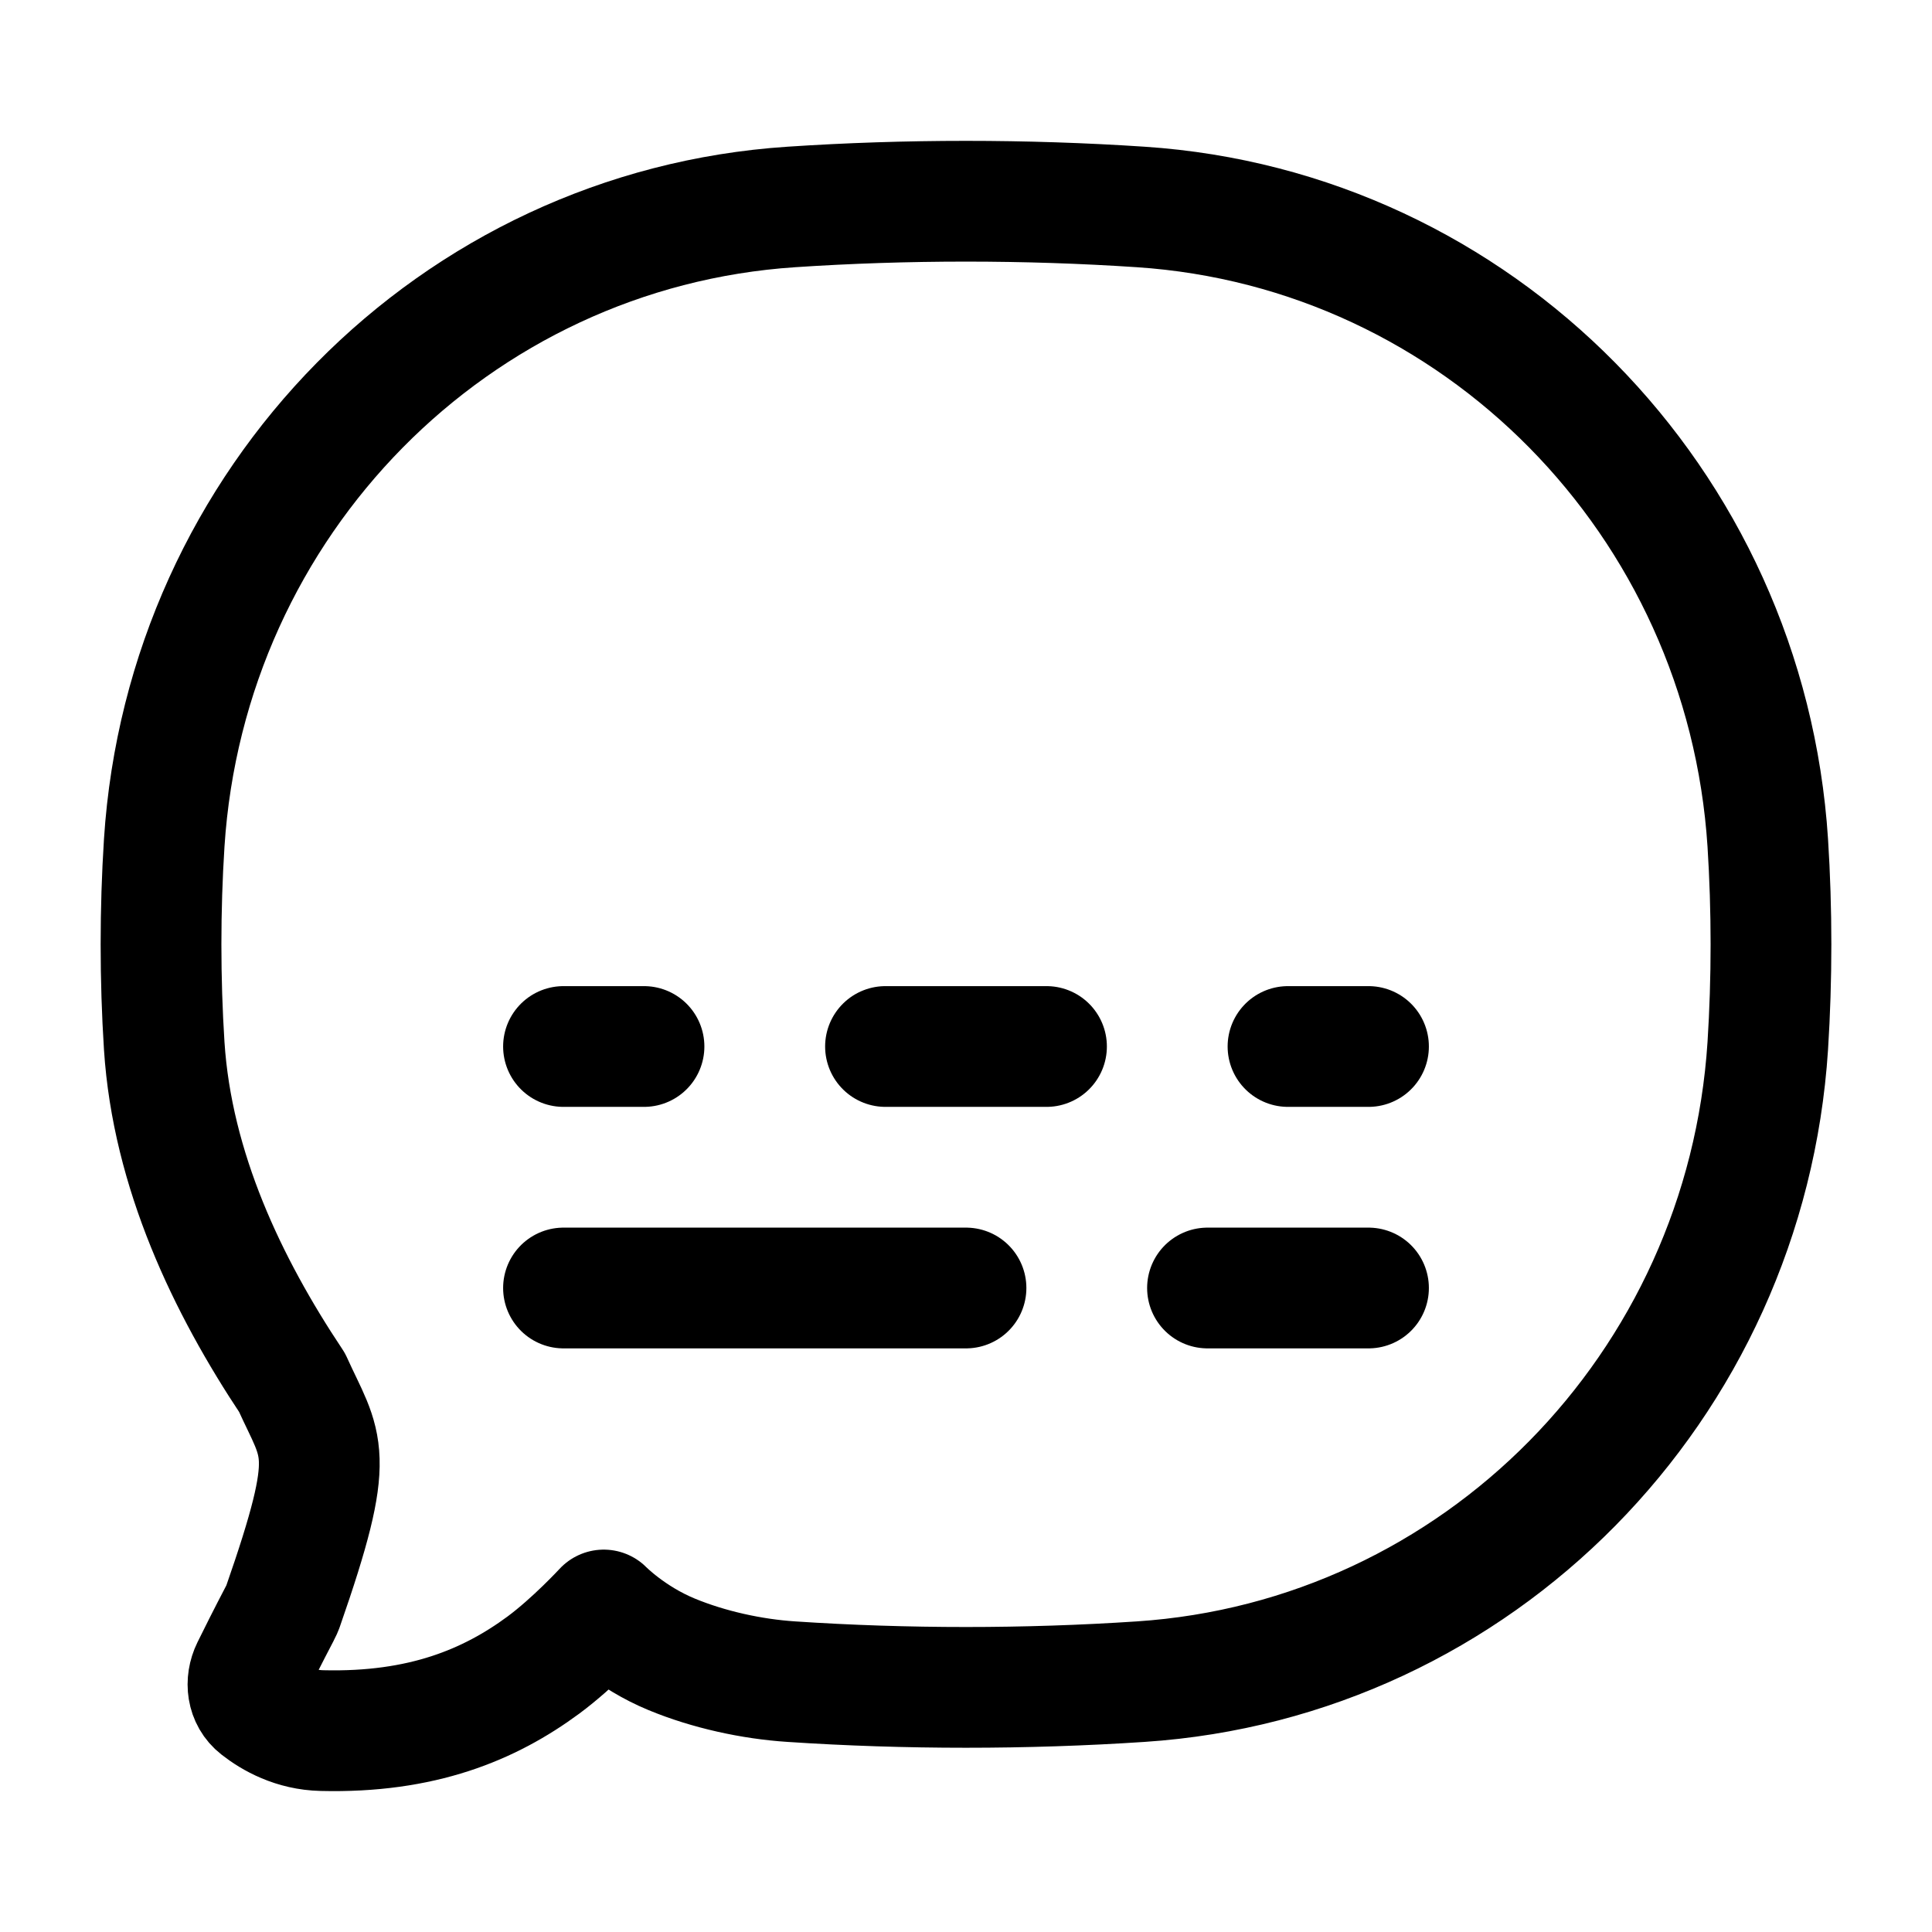 <svg width="24" height="24" viewBox="0 0 24 24" fill="none" xmlns="http://www.w3.org/2000/svg">
    <path d="M14.171 20.89C18.354 20.613 21.686 17.233 21.96 12.991C22.013 12.161 22.013 11.301 21.96 10.471C21.686 6.228 18.354 2.849 14.171 2.571C12.743 2.476 11.254 2.476 9.829 2.571C5.646 2.849 2.314 6.228 2.04 10.471C1.987 11.301 1.987 12.161 2.04 12.991C2.14 14.536 2.823 15.967 3.628 17.175C3.998 17.995 4.197 18 3.513 19.962C3.504 19.985 3.494 20.009 3.482 20.031C3.322 20.337 3.205 20.571 3.126 20.732C3.046 20.896 3.069 21.093 3.213 21.205C3.384 21.339 3.652 21.49 3.999 21.498C5.244 21.529 6.083 21.176 6.749 20.685C7.126 20.406 7.5 20 7.5 20C7.5 20 7.832 20.34 8.344 20.551C8.804 20.741 9.339 20.858 9.829 20.89C11.254 20.985 12.743 20.985 14.171 20.89Z" stroke="currentColor" stroke-width="1.5" stroke-linejoin="round"/>
    <path d="M15 16H17M7 16H12" stroke="currentColor" stroke-width="1.5" stroke-linecap="round"/>
    <path d="M16 13H17M11 13H13M7 13H8" stroke="currentColor" stroke-width="1.5" stroke-linecap="round"/>
</svg>

